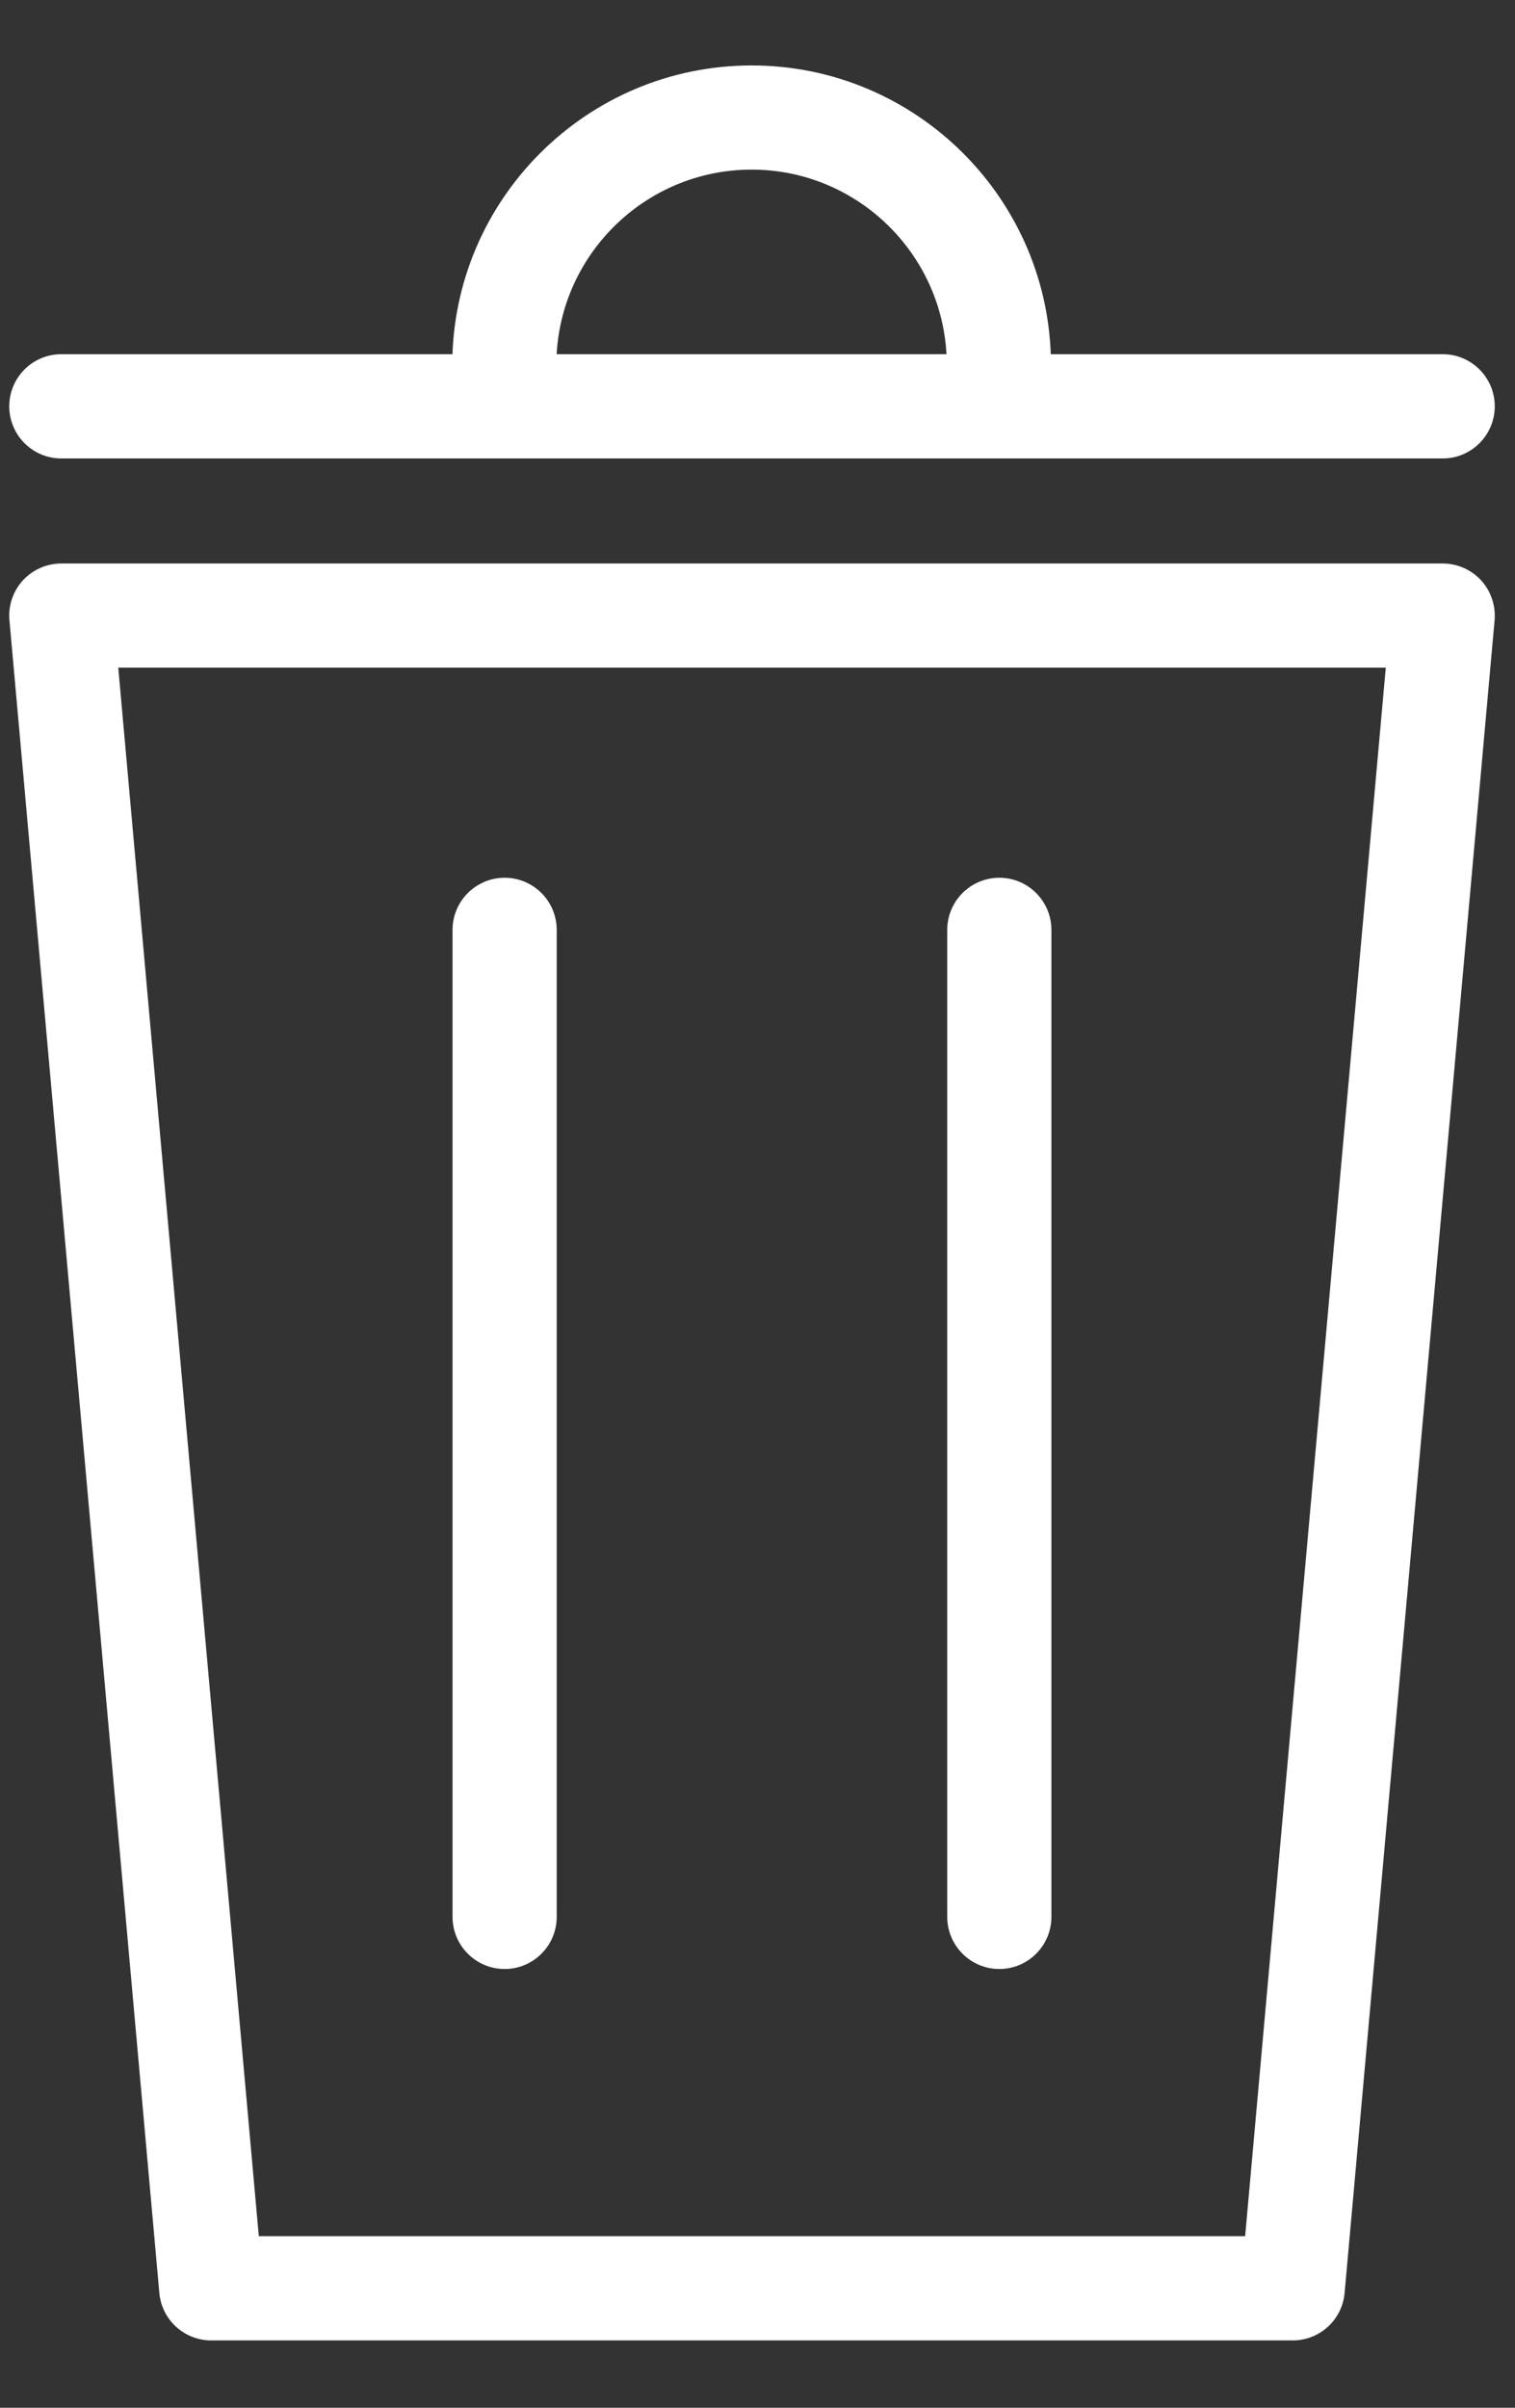 <?xml version="1.0" encoding="UTF-8" standalone="no"?>
<svg width="17px" height="27px" viewBox="0 0 17 27" version="1.1" xmlns="http://www.w3.org/2000/svg" xmlns:xlink="http://www.w3.org/1999/xlink" xmlns:sketch="http://www.bohemiancoding.com/sketch/ns">
    <rect x="0" y="0" width="17" height="27" fill="#333333" stroke="none"/>
    <!-- Generator: Sketch 3.3.3 (12081) - http://www.bohemiancoding.com/sketch -->
    <title>Roskis ikoni</title>
    <desc>Created with Sketch.</desc>
    <defs></defs>
    <g id="Welcome" stroke="none" stroke-width="1" fill="none" fill-rule="evenodd" sketch:type="MSPage">
        <g id="IKONIT-&amp;-Napit" sketch:type="MSArtboardGroup" transform="translate(-994, -2087)" fill="#FFFFFF">
            <g id="Roskis-ikoni" sketch:type="MSLayerGroup" transform="translate(994, 2087.58)">
                <path d="M14.506,25.665 L2.37,25.665 C2.068,25.665 1.815,25.434 1.788,25.133 L0.106,6.375 C0.091,6.212 0.146,6.049 0.257,5.928 C0.368,5.808 0.524,5.739 0.688,5.739 L16.189,5.739 C16.353,5.739 16.509,5.808 16.62,5.928 C16.73,6.049 16.785,6.212 16.771,6.375 L15.088,25.133 C15.061,25.434 14.809,25.665 14.506,25.665 L14.506,25.665 Z M2.904,24.496 L13.972,24.496 L15.55,6.907 L1.327,6.907 L2.904,24.496 L2.904,24.496 Z" id="Fill-1" sketch:type="MSShapeGroup"></path>
                <path d="M16.189,4.561 L0.688,4.561 C0.365,4.561 0.104,4.299 0.104,3.976 C0.104,3.654 0.365,3.392 0.688,3.392 L16.189,3.392 C16.511,3.392 16.773,3.654 16.773,3.976 C16.773,4.299 16.511,4.561 16.189,4.561" id="Fill-2" sketch:type="MSShapeGroup"></path>
                <path d="M5.663,21.5 C5.34,21.5 5.078,21.238 5.078,20.915 L5.078,9.848 C5.078,9.525 5.34,9.263 5.663,9.263 C5.985,9.263 6.247,9.525 6.247,9.848 L6.247,20.915 C6.247,21.238 5.985,21.5 5.663,21.5" id="Fill-3" sketch:type="MSShapeGroup"></path>
                <path d="M11.214,21.5 C10.891,21.5 10.629,21.238 10.629,20.915 L10.629,9.848 C10.629,9.525 10.891,9.263 11.214,9.263 C11.536,9.263 11.798,9.525 11.798,9.848 L11.798,20.915 C11.798,21.238 11.536,21.5 11.214,21.5" id="Fill-4" sketch:type="MSShapeGroup"></path>
                <path d="M11.208,4.097 C10.886,4.097 10.624,3.835 10.624,3.513 C10.624,2.305 9.642,1.322 8.434,1.322 C7.226,1.322 6.243,2.305 6.243,3.513 C6.243,3.835 5.982,4.097 5.659,4.097 C5.337,4.097 5.075,3.835 5.075,3.513 C5.075,1.661 6.581,0.154 8.434,0.154 C10.286,0.154 11.793,1.661 11.793,3.513 C11.793,3.835 11.531,4.097 11.208,4.097" id="Fill-5" sketch:type="MSShapeGroup"></path>
            </g>
        </g>
    </g>
</svg>